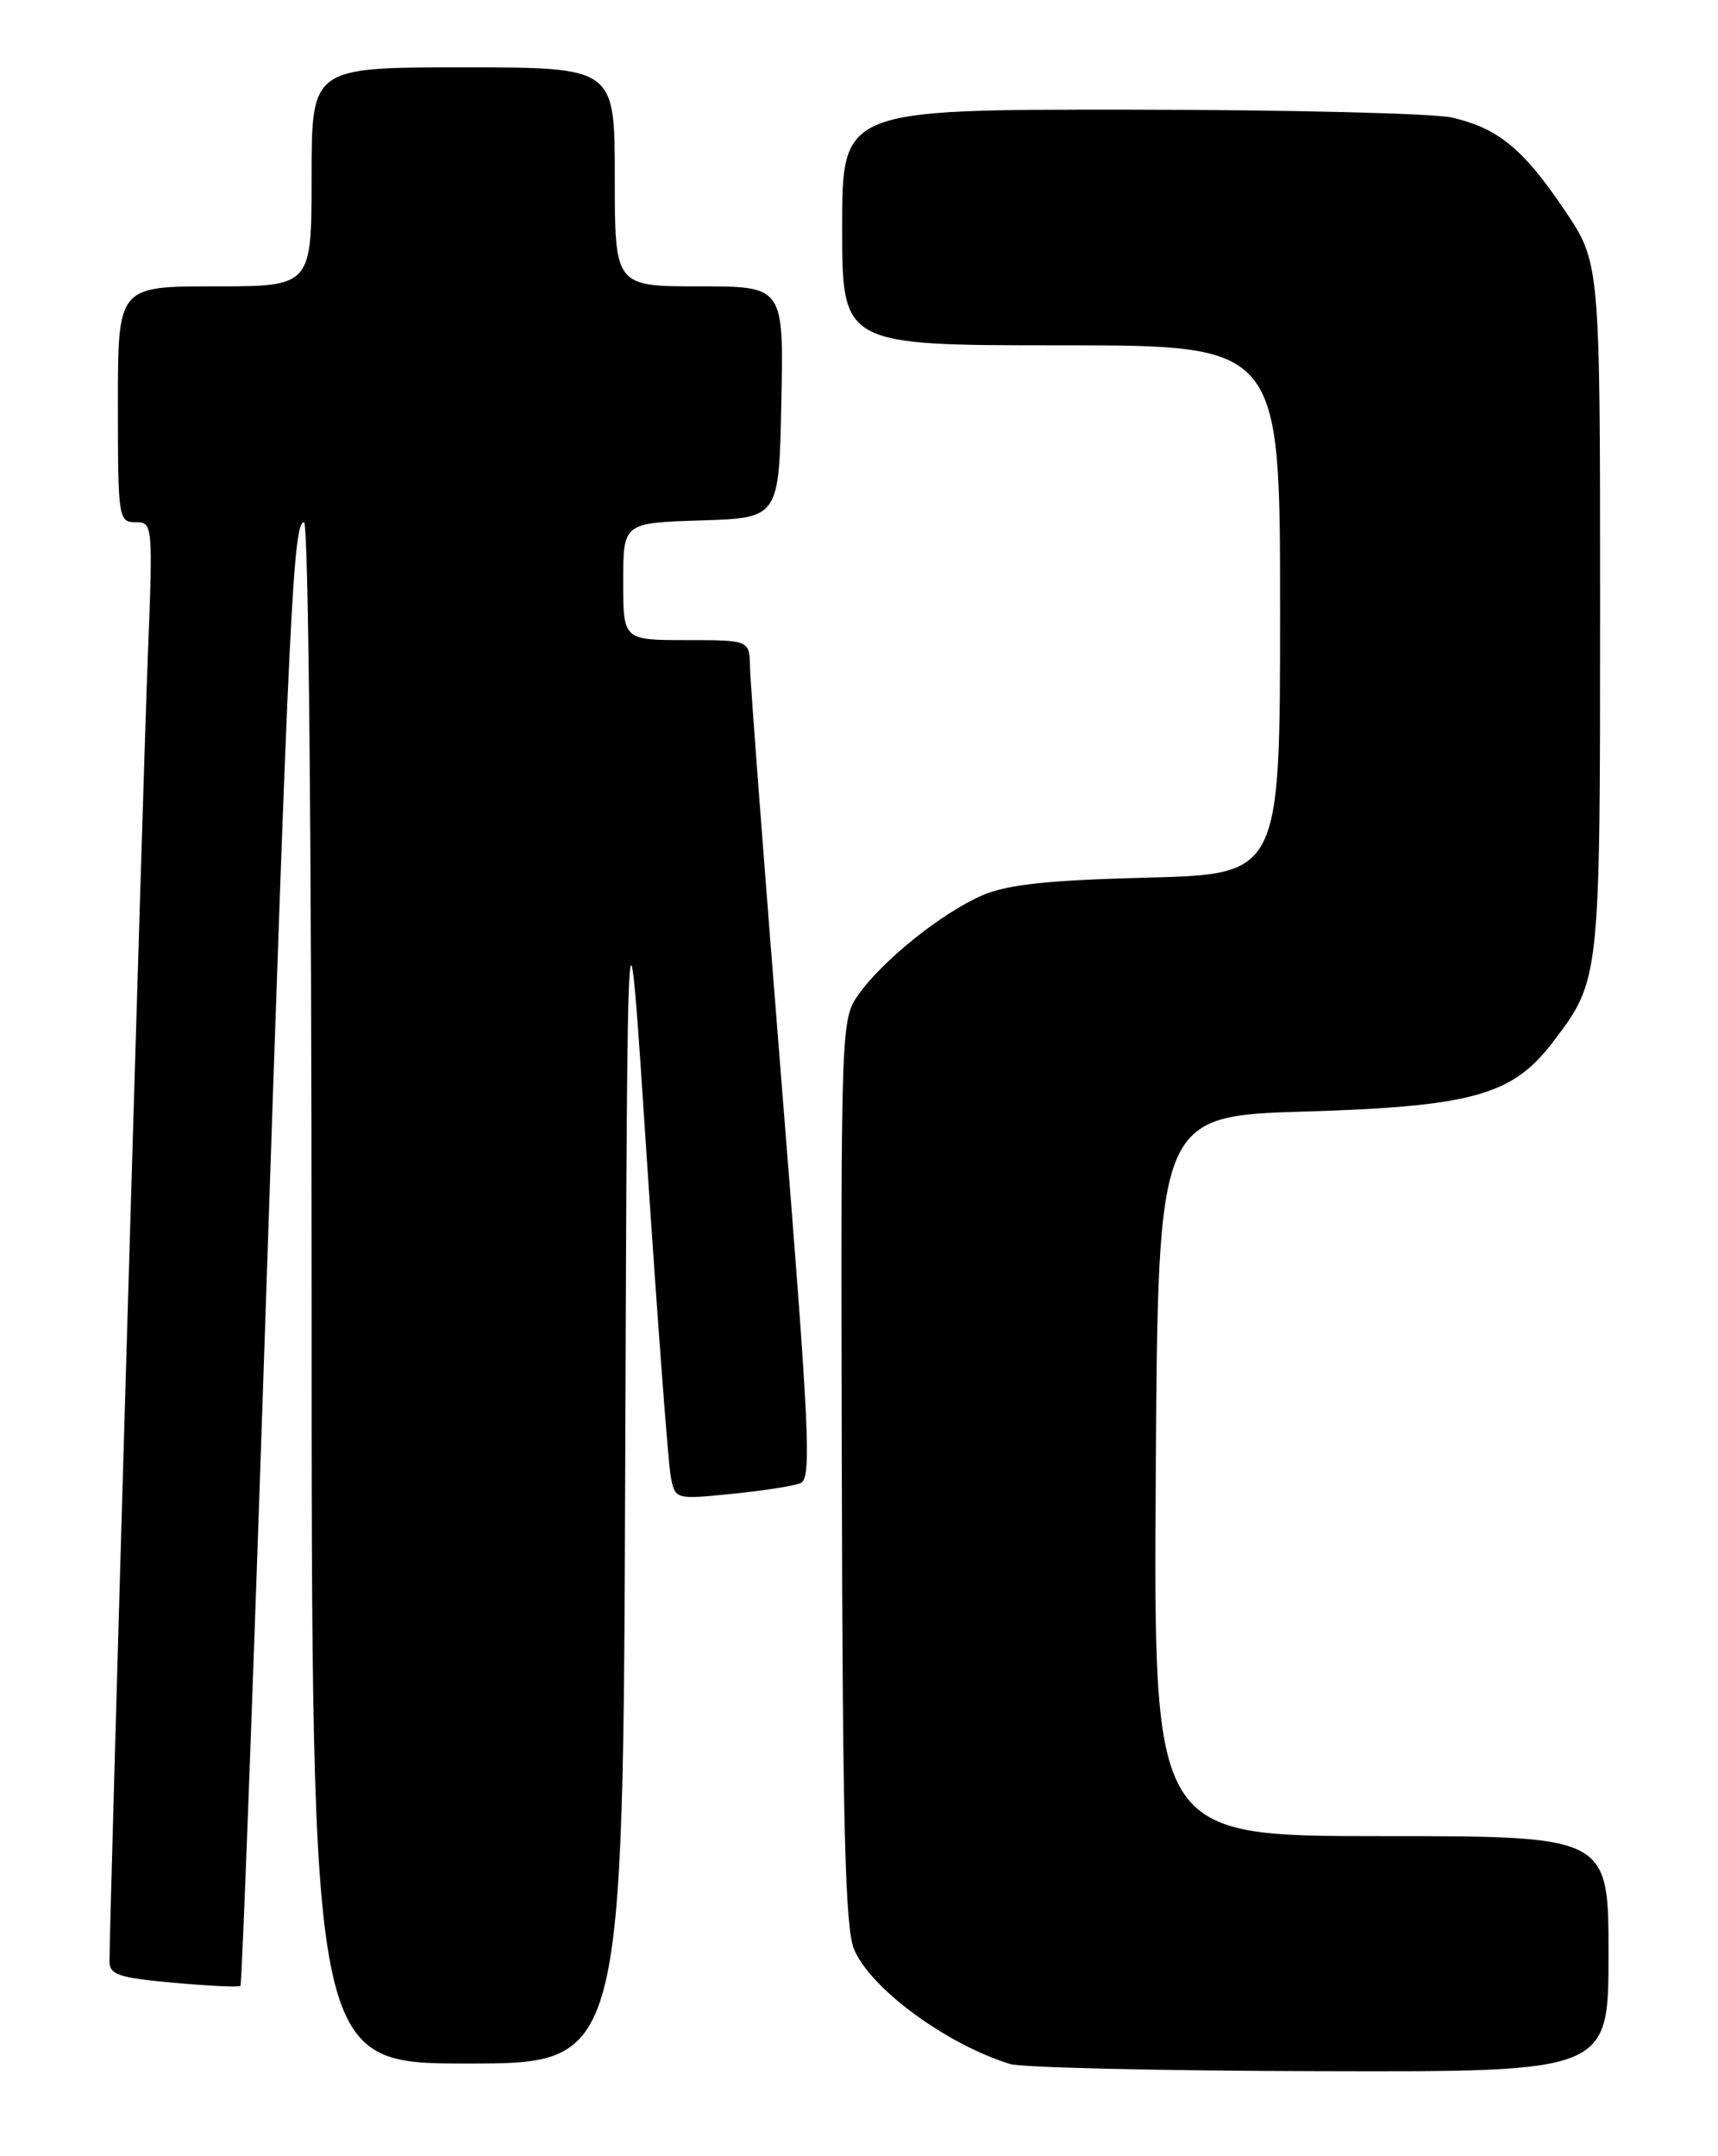 <?xml version="1.0" encoding="UTF-8" standalone="no"?>
<!DOCTYPE svg PUBLIC "-//W3C//DTD SVG 1.1//EN" "http://www.w3.org/Graphics/SVG/1.1/DTD/svg11.dtd" >
<svg xmlns="http://www.w3.org/2000/svg" xmlns:xlink="http://www.w3.org/1999/xlink" version="1.1" viewBox="0 0 204 256">
 <g >
 <path fill="currentColor"
d=" M 191.00 232.00 C 191.00 218.00 191.00 218.00 163.99 218.00 C 136.98 218.00 136.98 218.00 137.24 175.25 C 137.50 132.50 137.50 132.50 155.00 131.97 C 174.79 131.37 179.59 130.03 184.35 123.78 C 190.01 116.36 190.00 116.48 190.00 72.12 C 190.00 31.18 190.00 31.18 185.75 24.90 C 180.84 17.64 177.89 15.23 172.42 13.96 C 170.27 13.46 153.09 13.04 134.25 13.02 C 100.00 13.00 100.00 13.00 100.00 27.00 C 100.00 41.00 100.00 41.00 126.00 41.00 C 152.00 41.00 152.00 41.00 152.00 72.40 C 152.00 103.79 152.00 103.79 136.25 104.20 C 124.25 104.51 119.57 105.02 116.58 106.33 C 111.81 108.41 104.86 113.99 101.97 118.04 C 99.86 121.01 99.84 121.46 99.96 174.64 C 100.05 216.86 100.36 228.92 101.41 231.43 C 103.36 236.11 112.44 242.77 119.99 245.07 C 121.37 245.48 137.91 245.87 156.75 245.91 C 191.00 246.00 191.00 246.00 191.00 232.00 Z  M 74.24 173.75 C 74.50 102.50 74.50 102.50 76.80 137.50 C 78.07 156.75 79.35 173.75 79.64 175.27 C 80.17 178.04 80.17 178.04 86.83 177.37 C 90.50 177.01 94.19 176.44 95.04 176.10 C 96.40 175.57 96.15 170.27 92.84 129.00 C 90.79 103.42 89.09 81.04 89.06 79.25 C 89.00 76.00 89.00 76.00 81.50 76.00 C 74.00 76.00 74.00 76.00 74.00 69.04 C 74.00 62.08 74.00 62.08 83.25 61.79 C 92.50 61.50 92.50 61.50 92.78 47.75 C 93.06 34.00 93.06 34.00 83.03 34.00 C 73.00 34.00 73.00 34.00 73.00 21.00 C 73.00 8.00 73.00 8.00 55.00 8.00 C 37.00 8.00 37.00 8.00 37.00 21.00 C 37.00 34.00 37.00 34.00 25.50 34.00 C 14.00 34.00 14.00 34.00 14.00 48.00 C 14.00 61.53 14.07 62.00 16.09 62.00 C 18.15 62.00 18.17 62.23 17.54 78.25 C 16.98 92.58 13.00 228.12 13.00 232.88 C 13.00 234.45 14.13 234.83 20.61 235.41 C 24.80 235.79 28.37 235.96 28.55 235.78 C 28.73 235.61 30.02 201.04 31.43 158.98 C 34.31 72.57 34.82 62.00 36.10 62.00 C 36.63 62.00 37.00 99.66 37.00 153.50 C 37.00 245.00 37.00 245.00 55.49 245.00 C 73.99 245.00 73.99 245.00 74.24 173.75 Z "/>
</g>
</svg>